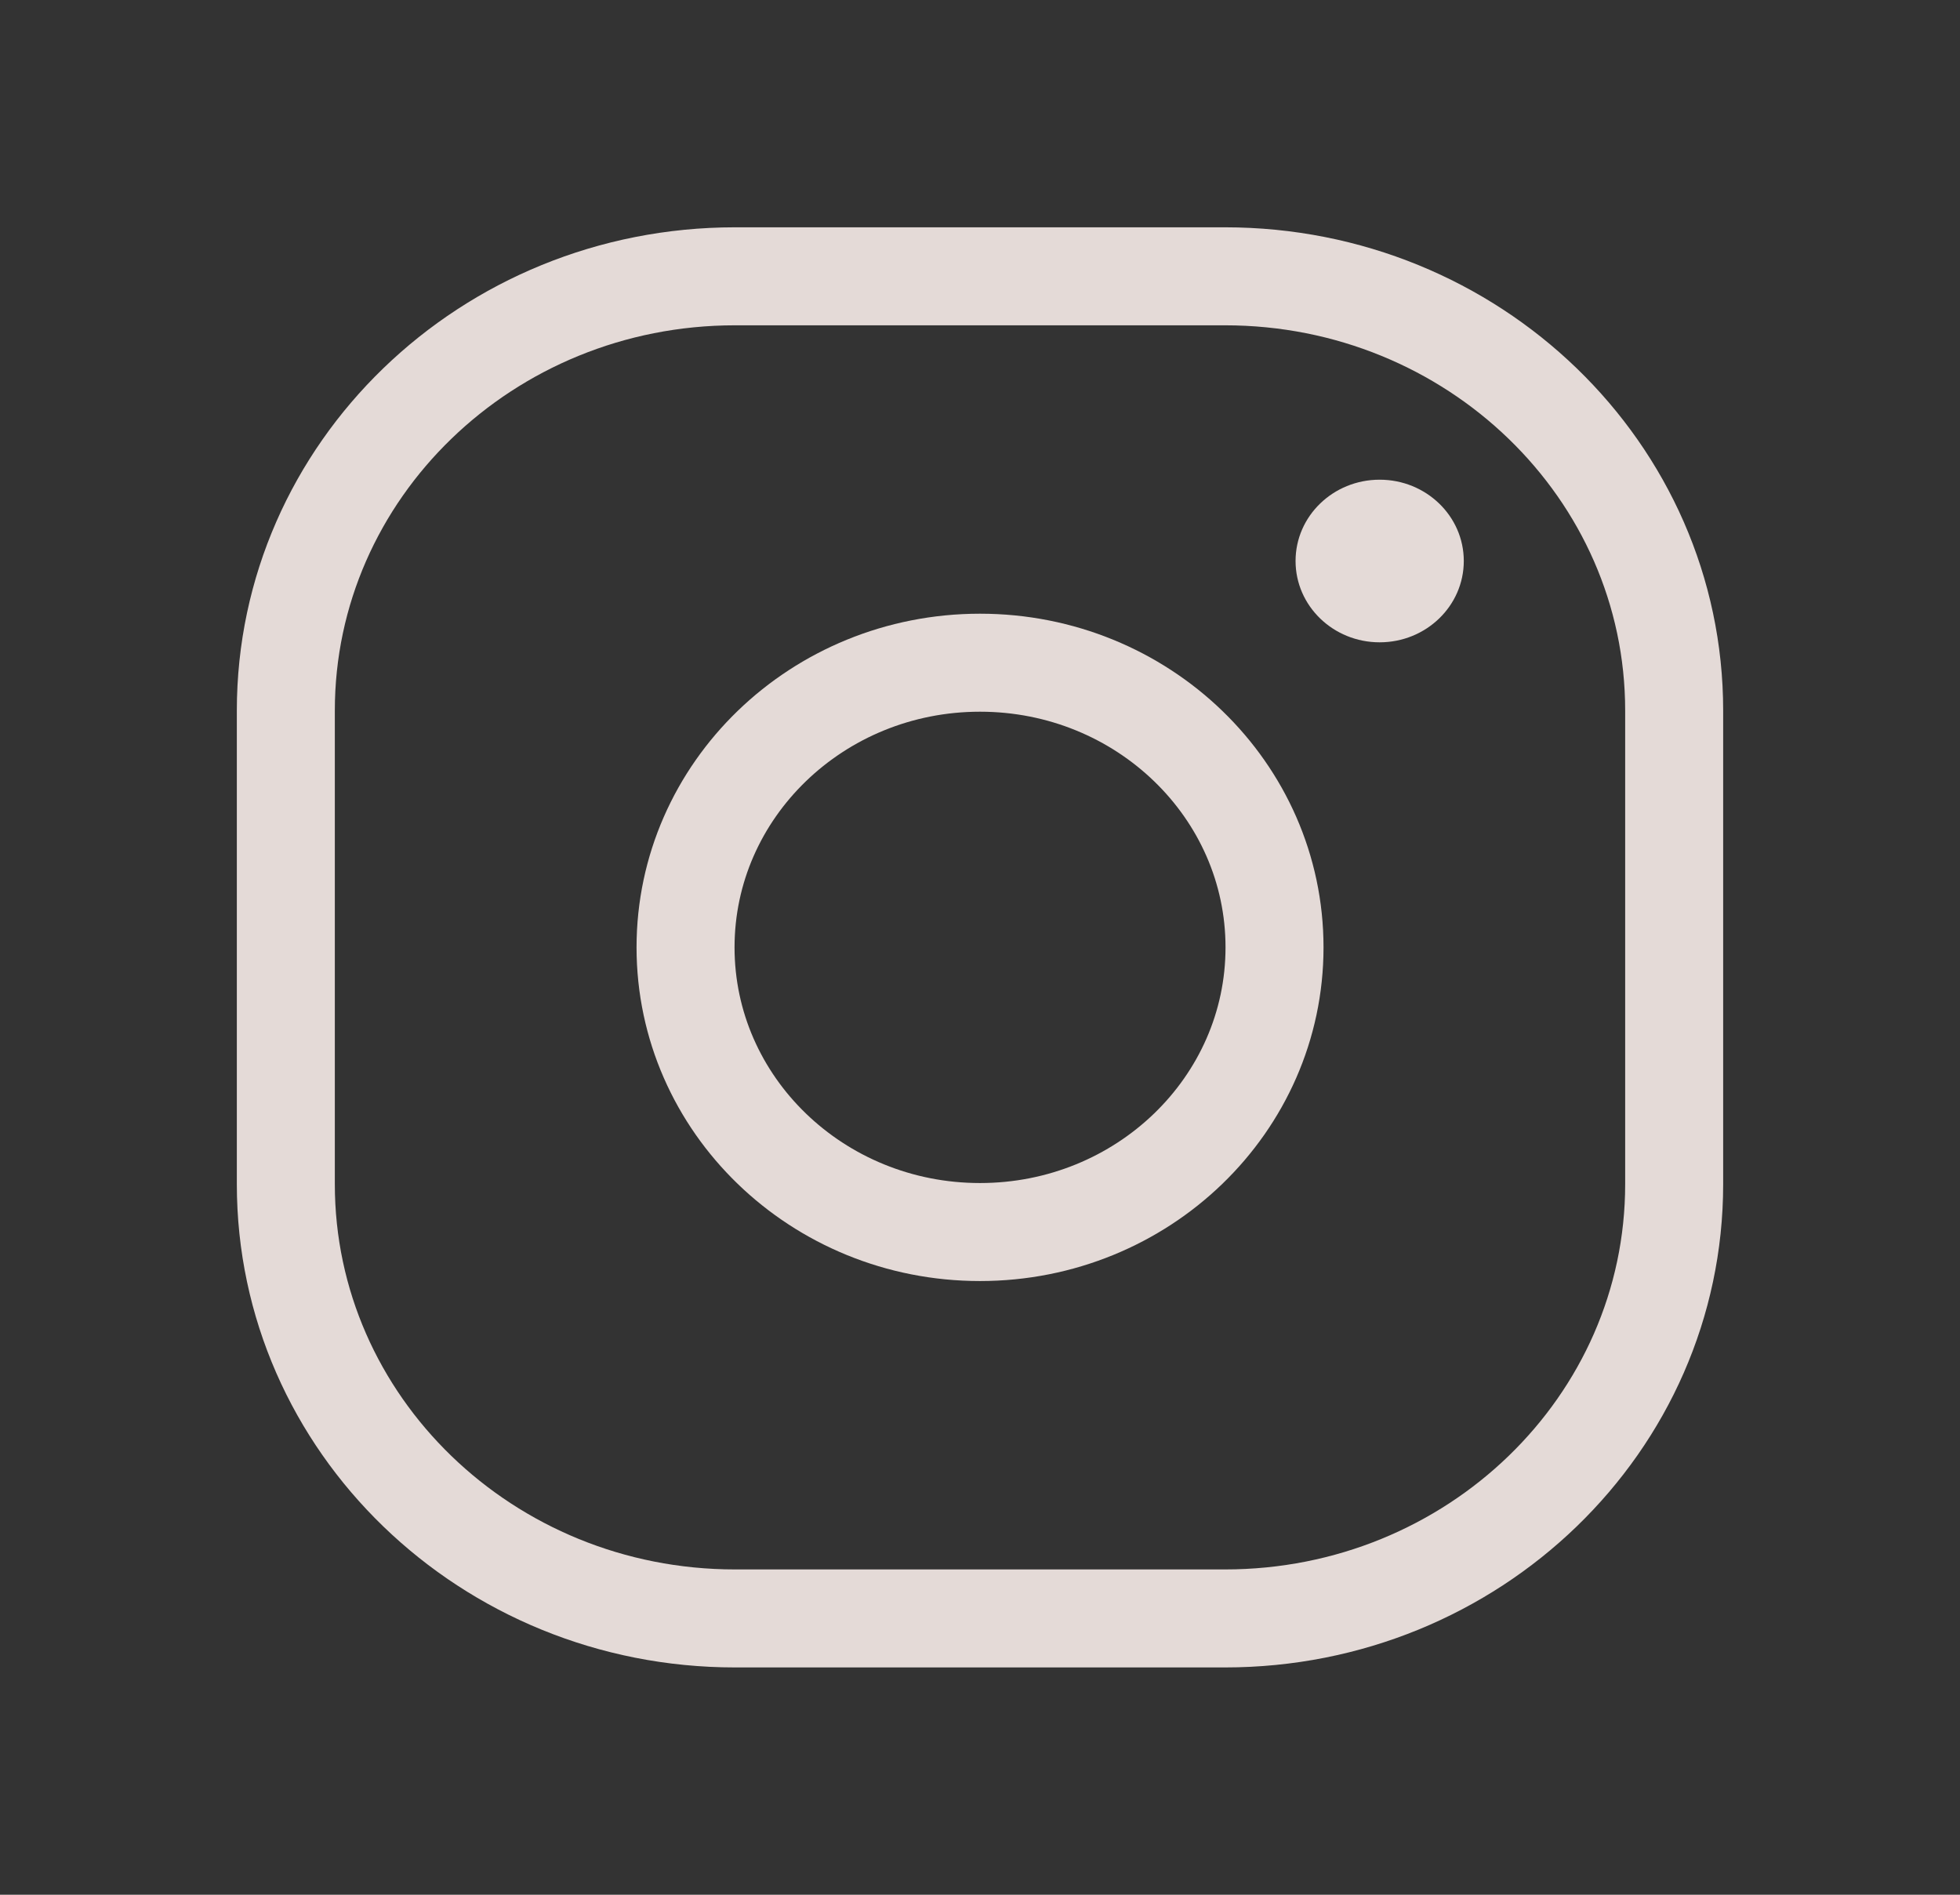 <svg width="30" height="29" viewBox="0 0 30 29" fill="none" xmlns="http://www.w3.org/2000/svg">
<rect x="0" y="0" width="30" height="29" fill="#333333" stroke="none"/>
<path d="M18.75 4.229H11.25C7.453 4.229 4.375 7.205 4.375 10.875V18.125C4.375 21.795 7.453 24.771 11.25 24.771H18.75C22.547 24.771 25.625 21.795 25.625 18.125V10.875C25.625 7.205 22.547 4.229 18.75 4.229Z" stroke="#FFF3F0" stroke-opacity="0.867" stroke-width="1.5" stroke-linecap="round" stroke-linejoin="round"/>
<path d="M15 18.857C17.489 18.857 19.508 16.907 19.508 14.5C19.508 12.094 17.489 10.143 15 10.143C12.511 10.143 10.493 12.094 10.493 14.5C10.493 16.907 12.511 18.857 15 18.857Z" stroke="#FFF3F0" stroke-opacity="0.867" stroke-width="1.5" stroke-linecap="round" stroke-linejoin="round"/>
<path d="M21.117 9.831C21.828 9.831 22.405 9.274 22.405 8.586C22.405 7.899 21.828 7.342 21.117 7.342C20.406 7.342 19.83 7.899 19.83 8.586C19.83 9.274 20.406 9.831 21.117 9.831Z" fill="#FFF3F0" fill-opacity="0.867"/>
</svg>
